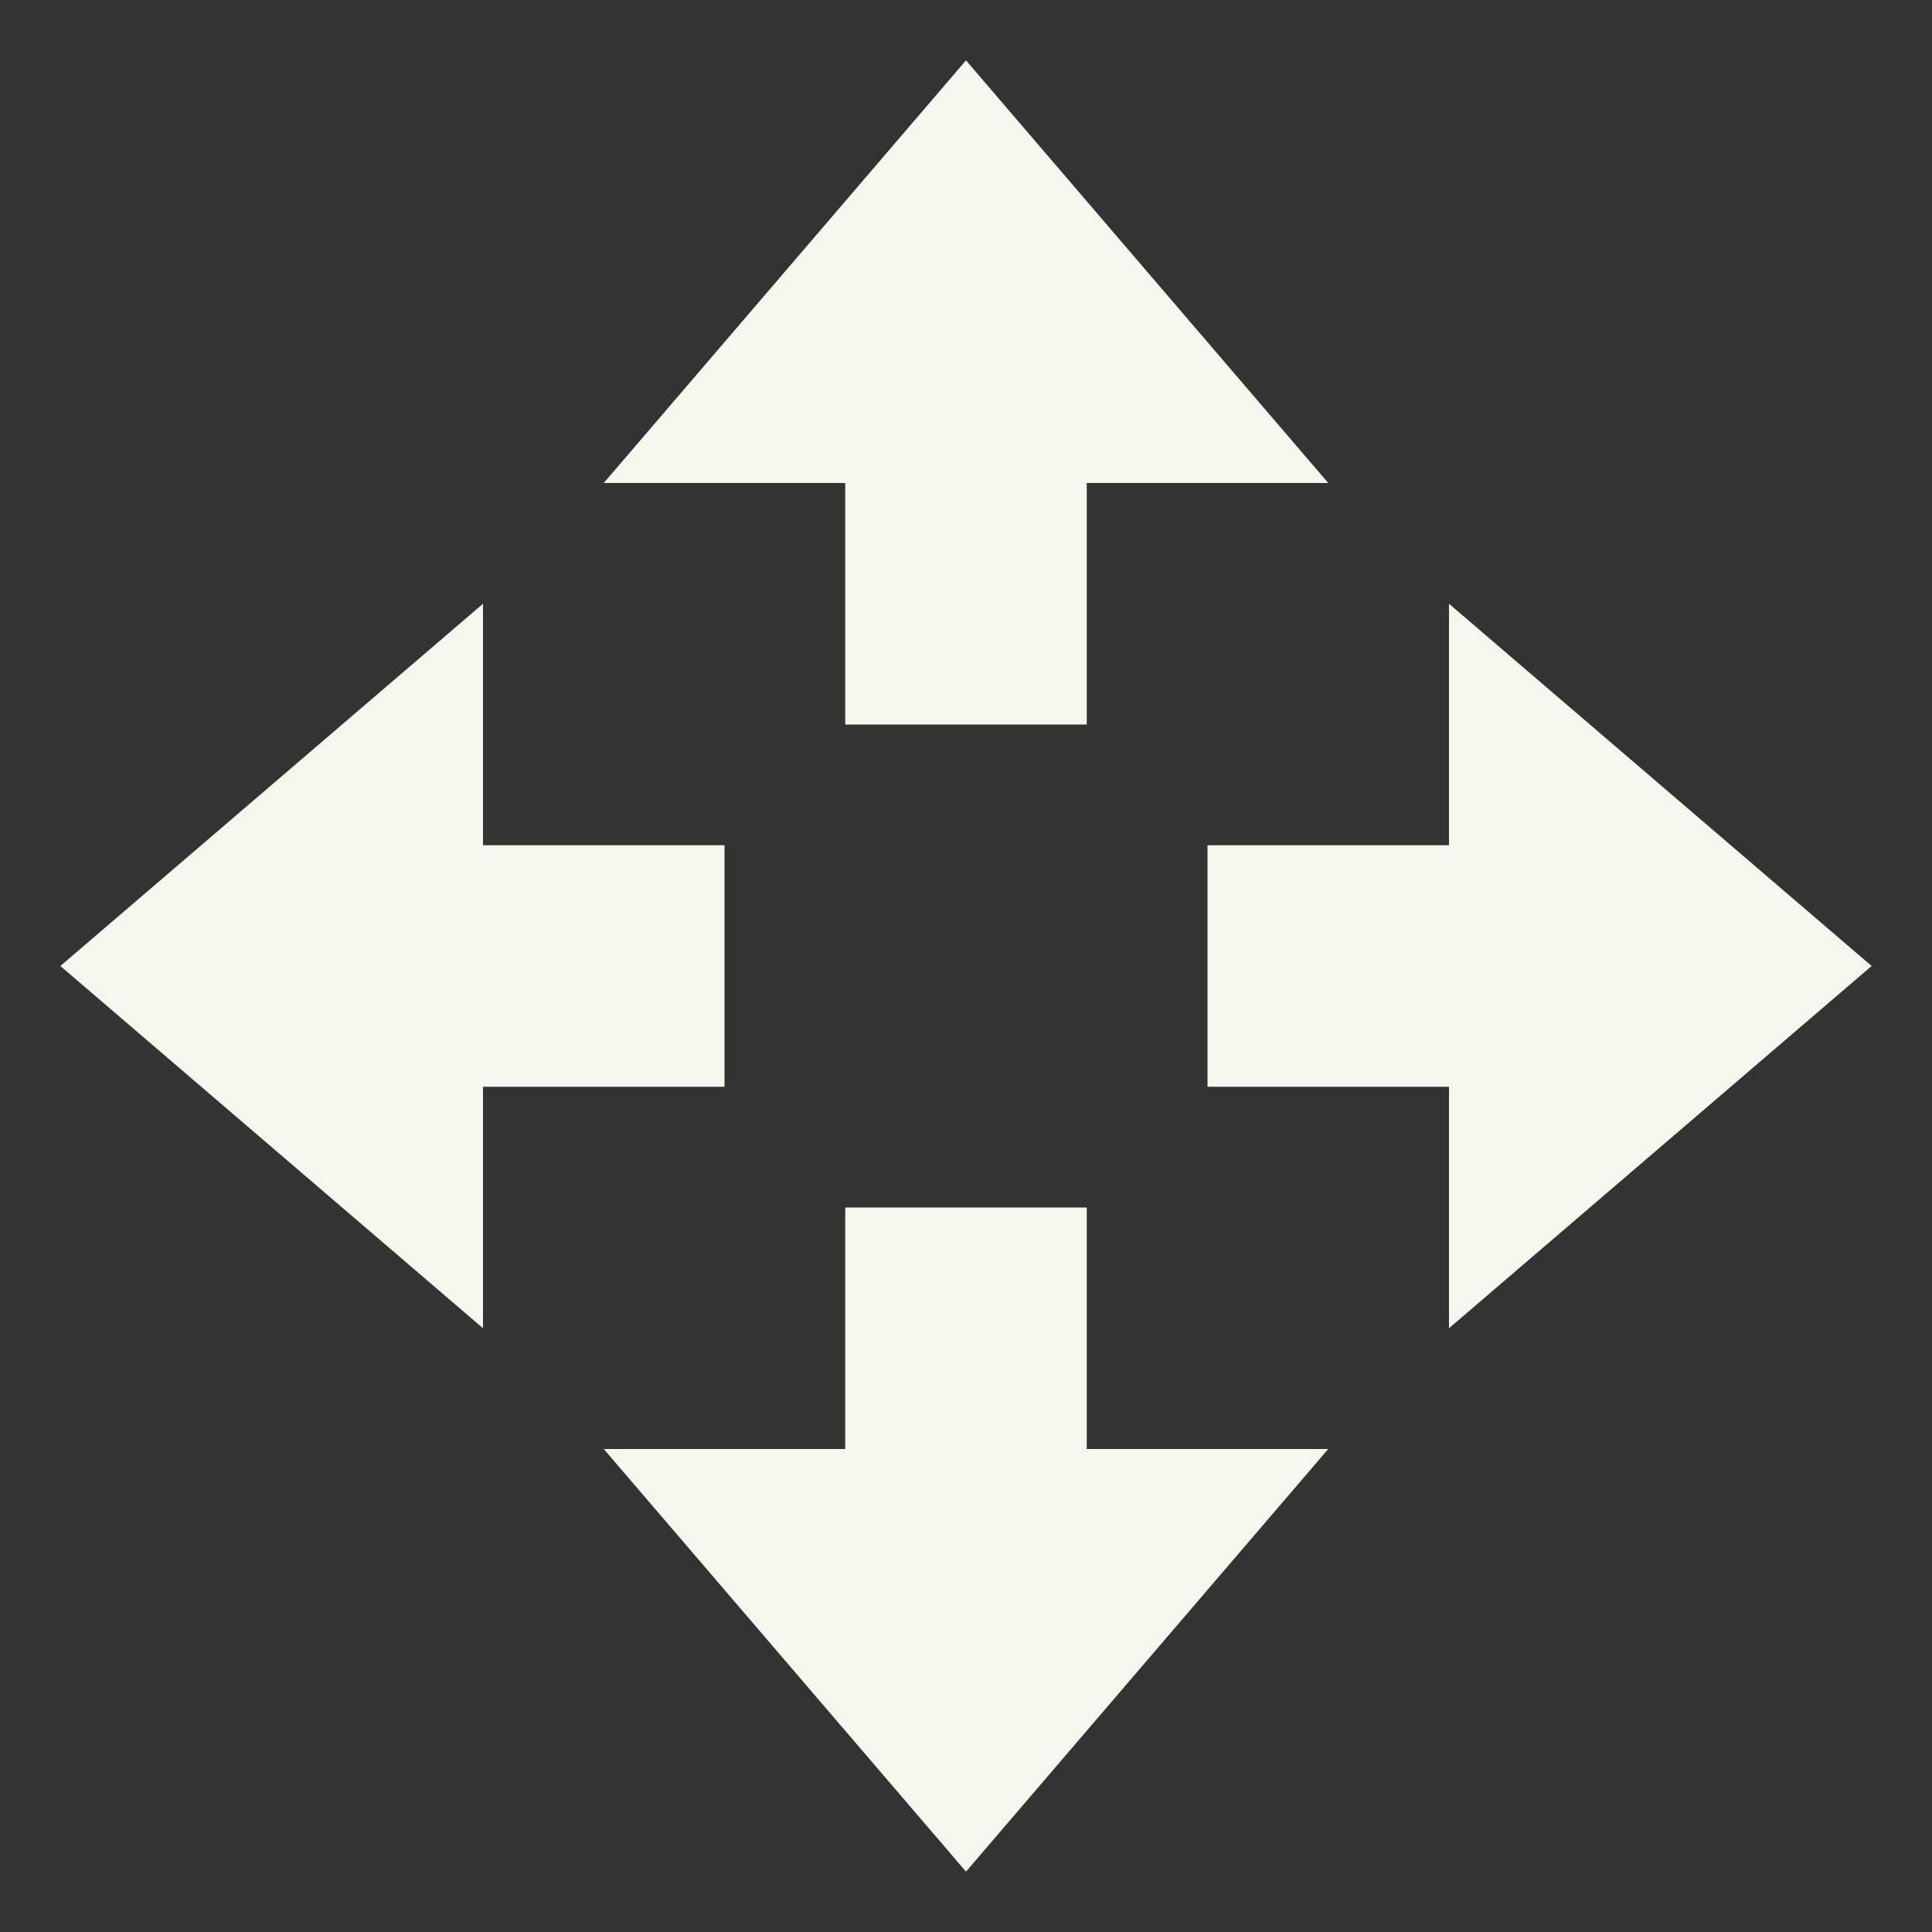 <svg xmlns="http://www.w3.org/2000/svg" width="16" height="16" version="1.1">
 <rect width="100%" height="100%" fill="#333333" stroke="none"/>
 <path style="fill:#f6f6ef" d="M 8,15.5 5,12 H 7 V 10 H 9 V 12 H 11 Z"/>
 <path style="fill:#f6f6ef" d="M 8,0.5 5,4 H 7 V 6 H 9 V 4 H 11 Z"/>
 <path style="fill:#f6f6ef" d="M 15.5,8 12,5 V 7 H 10 V 9 H 12 V 11 Z"/>
 <path style="fill:#f6f6ef" d="M 0.5,8 4,5 V 7 H 6 V 9 H 4 V 11 Z"/>
</svg>
